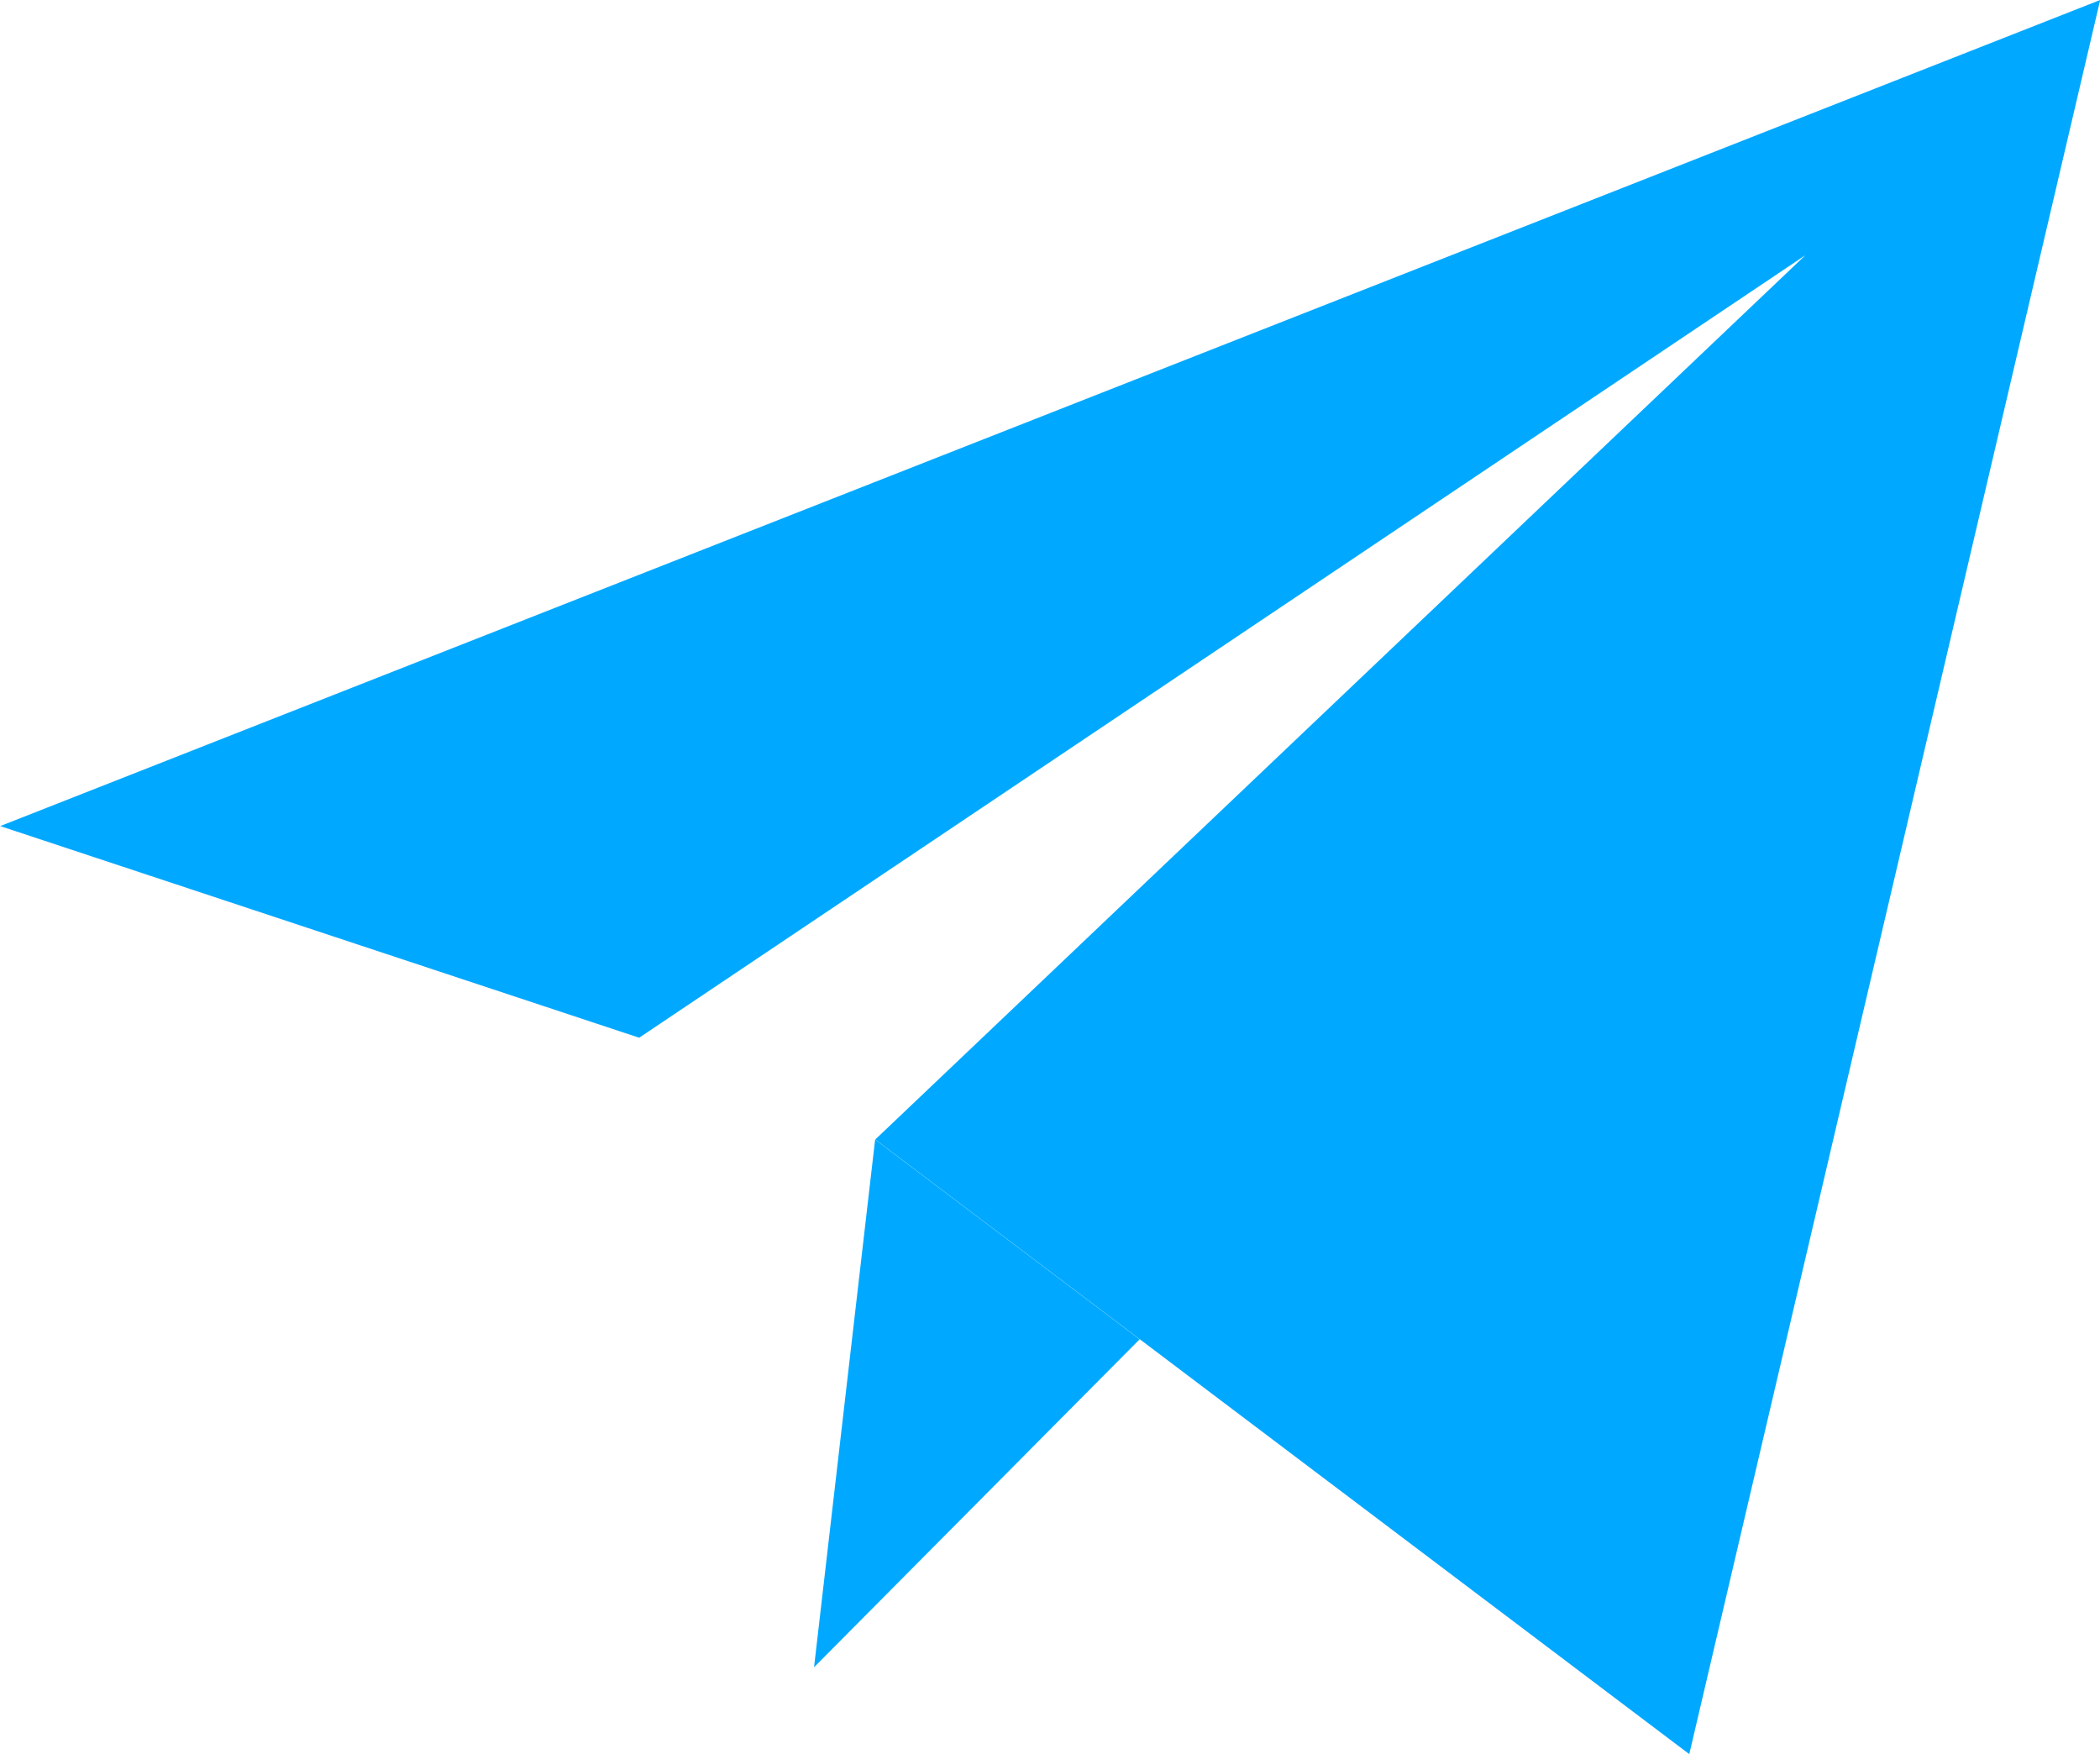 <svg xmlns="http://www.w3.org/2000/svg" width="34.62" height="28.917" viewBox="0 0 34.62 28.917">
  <g id="Group_22978" data-name="Group 22978" transform="translate(0 0)">
    <path id="Path_54462" data-name="Path 54462" d="M121.2,150.145l13.42,10.132,6.774-28.917-34.62,13.618,10.534,3.489,19.226-12.9Z" transform="translate(-106.771 -131.36)" fill="#00a9ff"/>
    <path id="Path_54464" data-name="Path 54464" d="M227.829,296.593,222.461,302l1.007-8.7Z" transform="translate(-209.041 -274.515)" fill="#00a9ff"/>
  </g>
</svg>
